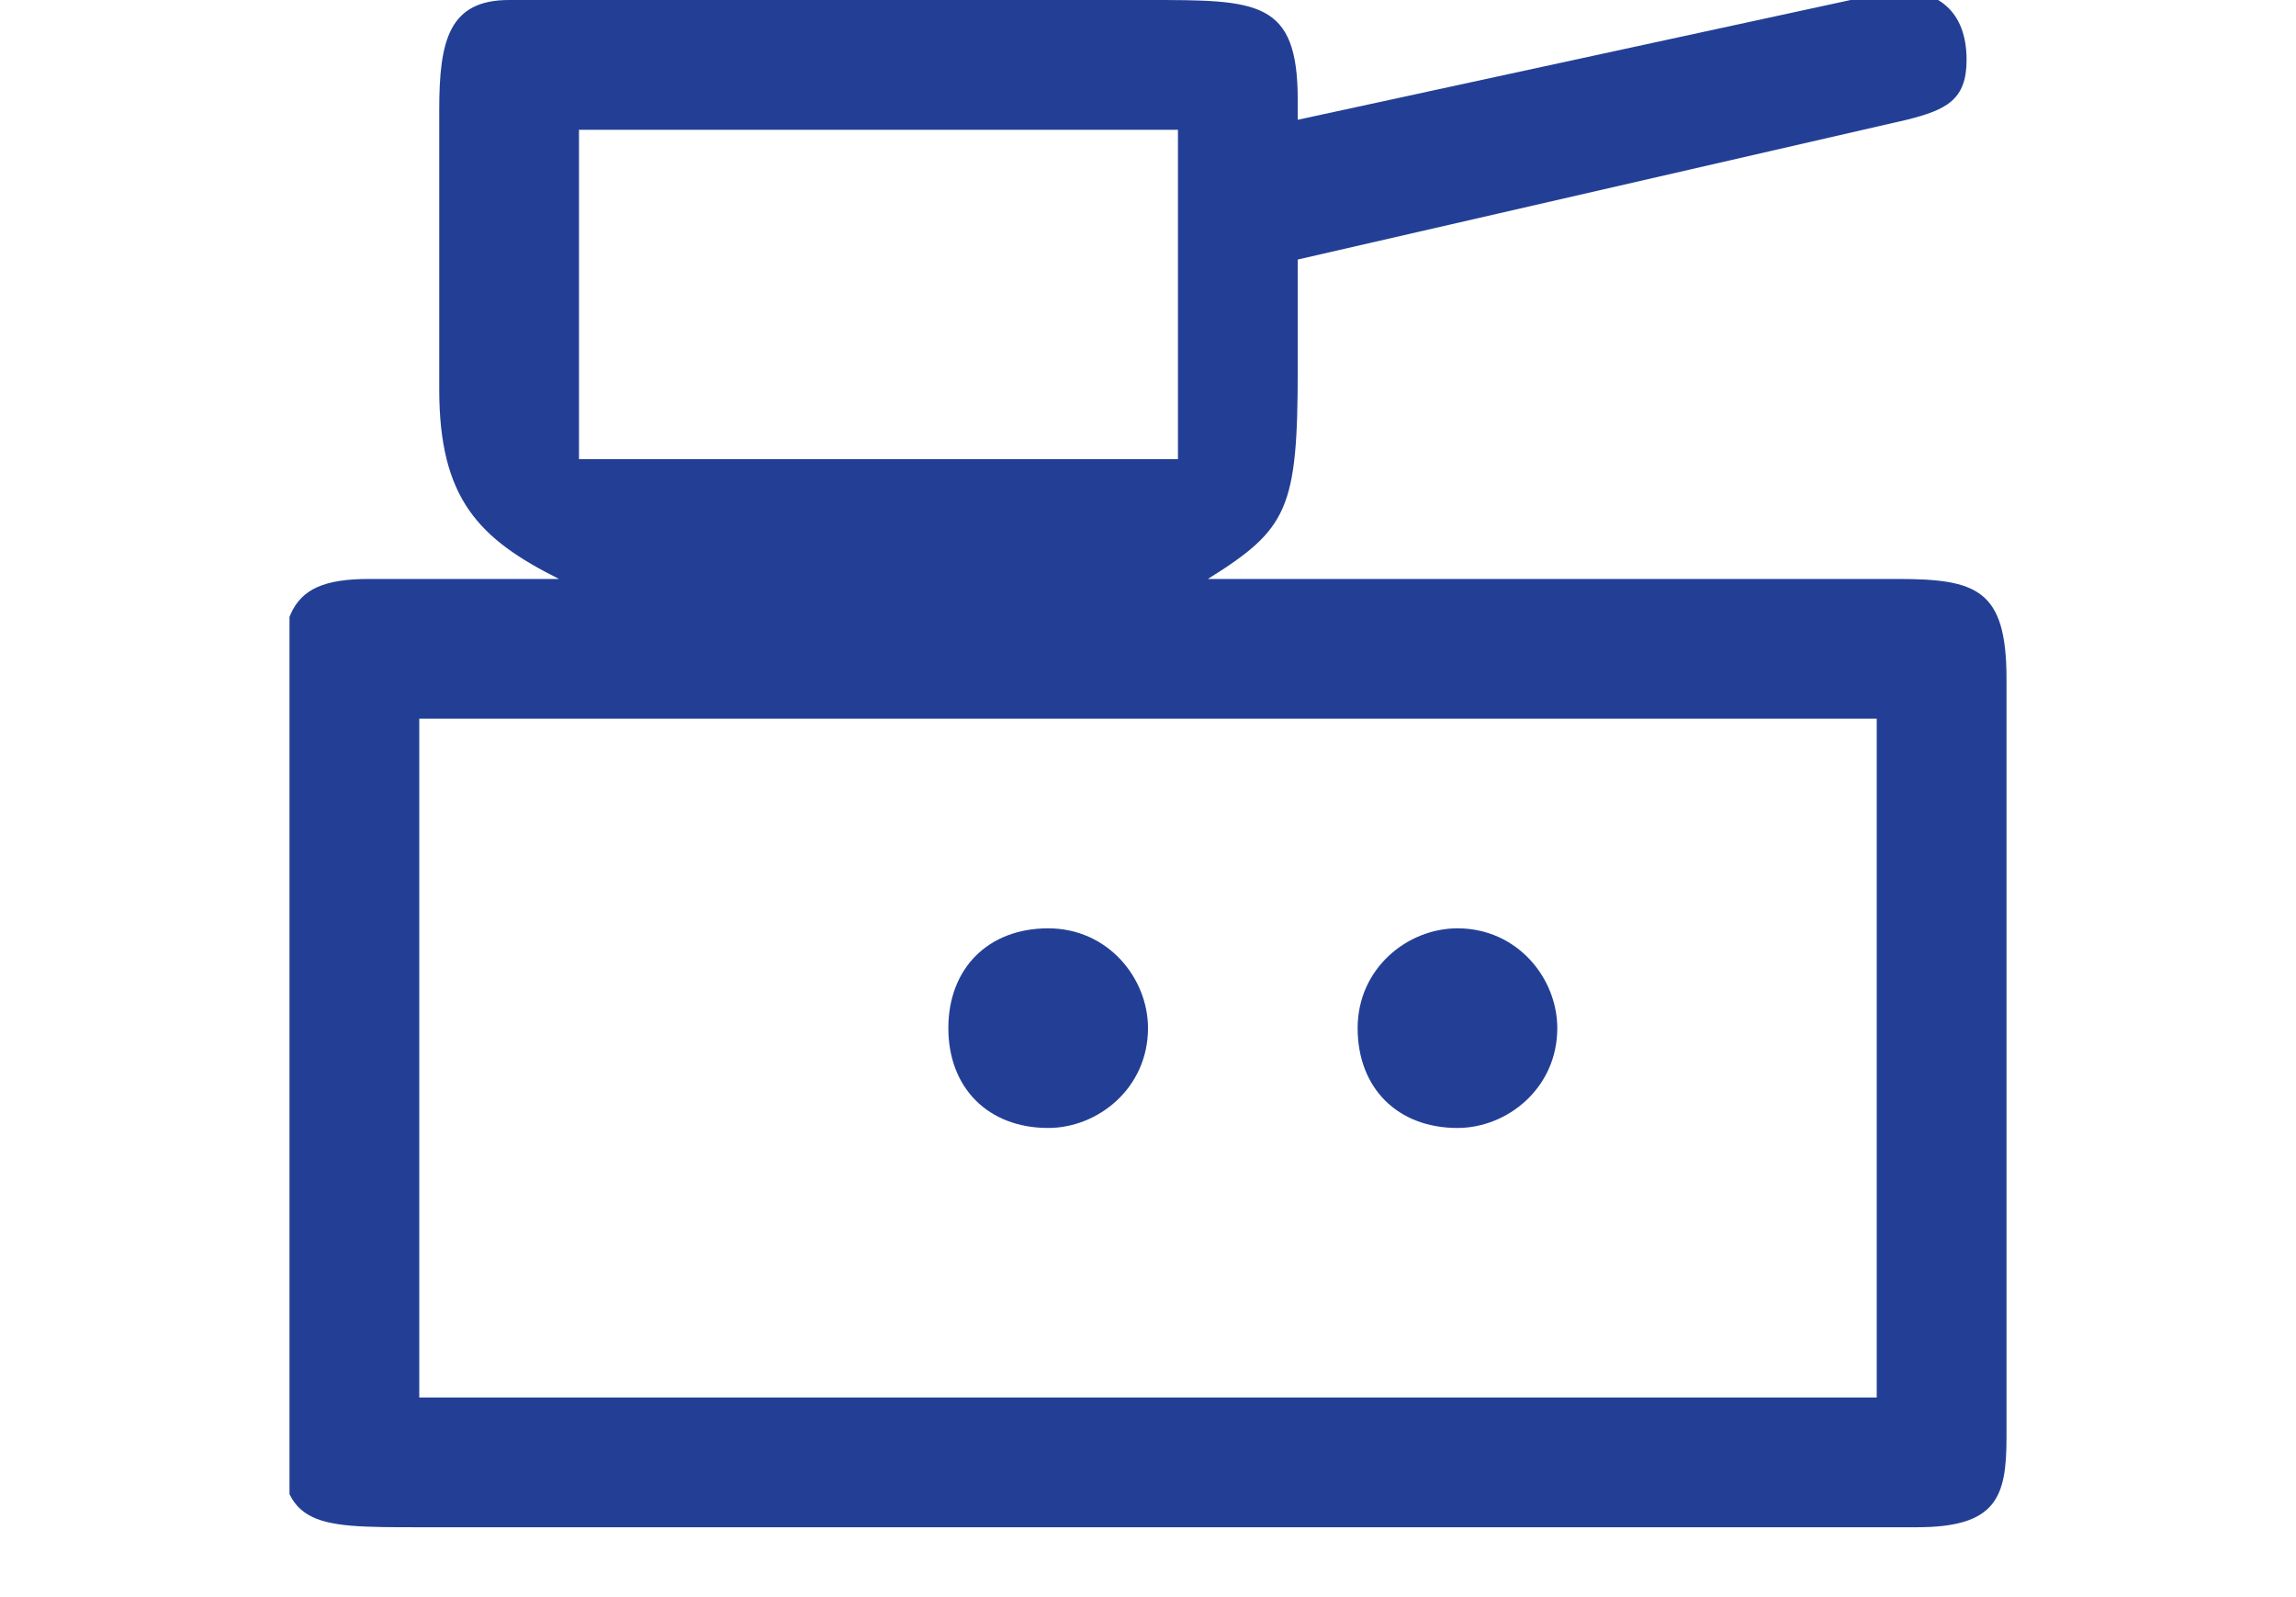 <?xml version="1.0" encoding="utf-8"?>
<!-- Generator: Adobe Illustrator 18.1.1, SVG Export Plug-In . SVG Version: 6.00 Build 0)  -->
<svg width="23" height="16" version="1.1" id="Layer_1" xmlns="http://www.w3.org/2000/svg" xmlns:xlink="http://www.w3.org/1999/xlink" x="0px" y="0px"
	 viewBox="-188 193 23 16" enable-background="new -188 193 23 16" xml:space="preserve">
<g>
	<g>
		<defs>
			<rect id="SVGID_1_" x="-185.1" y="193" width="17.3" height="15.4"/>
		</defs>
		<clipPath id="SVGID_2_">
			<use xlink:href="#SVGID_1_"  overflow="visible"/>
		</clipPath>
		<path clip-path="url(#SVGID_2_)" fill="#233F95" d="M-173.4,204.3c0.5,0,1-0.4,1-1c0-0.5-0.4-1-1-1c-0.5,0-1,0.4-1,1
			S-174,204.3-173.4,204.3 M-177.5,204.3c0.5,0,1-0.4,1-1c0-0.5-0.4-1-1-1s-1,0.4-1,1S-178.1,204.3-177.5,204.3 M-176.2,197.6h-6
			v-3.3h6V197.6z M-169.2,207h-14.6v-6.8h14.6C-169.2,200.2-169.2,207-169.2,207z M-184.3,198.8c-0.9,0-0.9,0.4-0.9,1.6v6.9
			c0,1,0.3,1,1.4,1h15c0.8,0,0.9-0.3,0.9-0.9v-7.6c0-0.9-0.3-1-1.1-1h-6.9c0.8-0.5,0.9-0.7,0.9-2.1v-1.1l6.1-1.4
			c0.4-0.1,0.6-0.2,0.6-0.6c0-0.5-0.3-0.7-0.7-0.7l-6,1.3V194c0-1-0.4-1-1.5-1h-6.4c-0.6,0-0.7,0.4-0.7,1.1v2.8
			c0,1.1,0.4,1.5,1.2,1.9C-182.3,198.8-184.3,198.8-184.3,198.8z"/>
	</g>
</g>
</svg>
